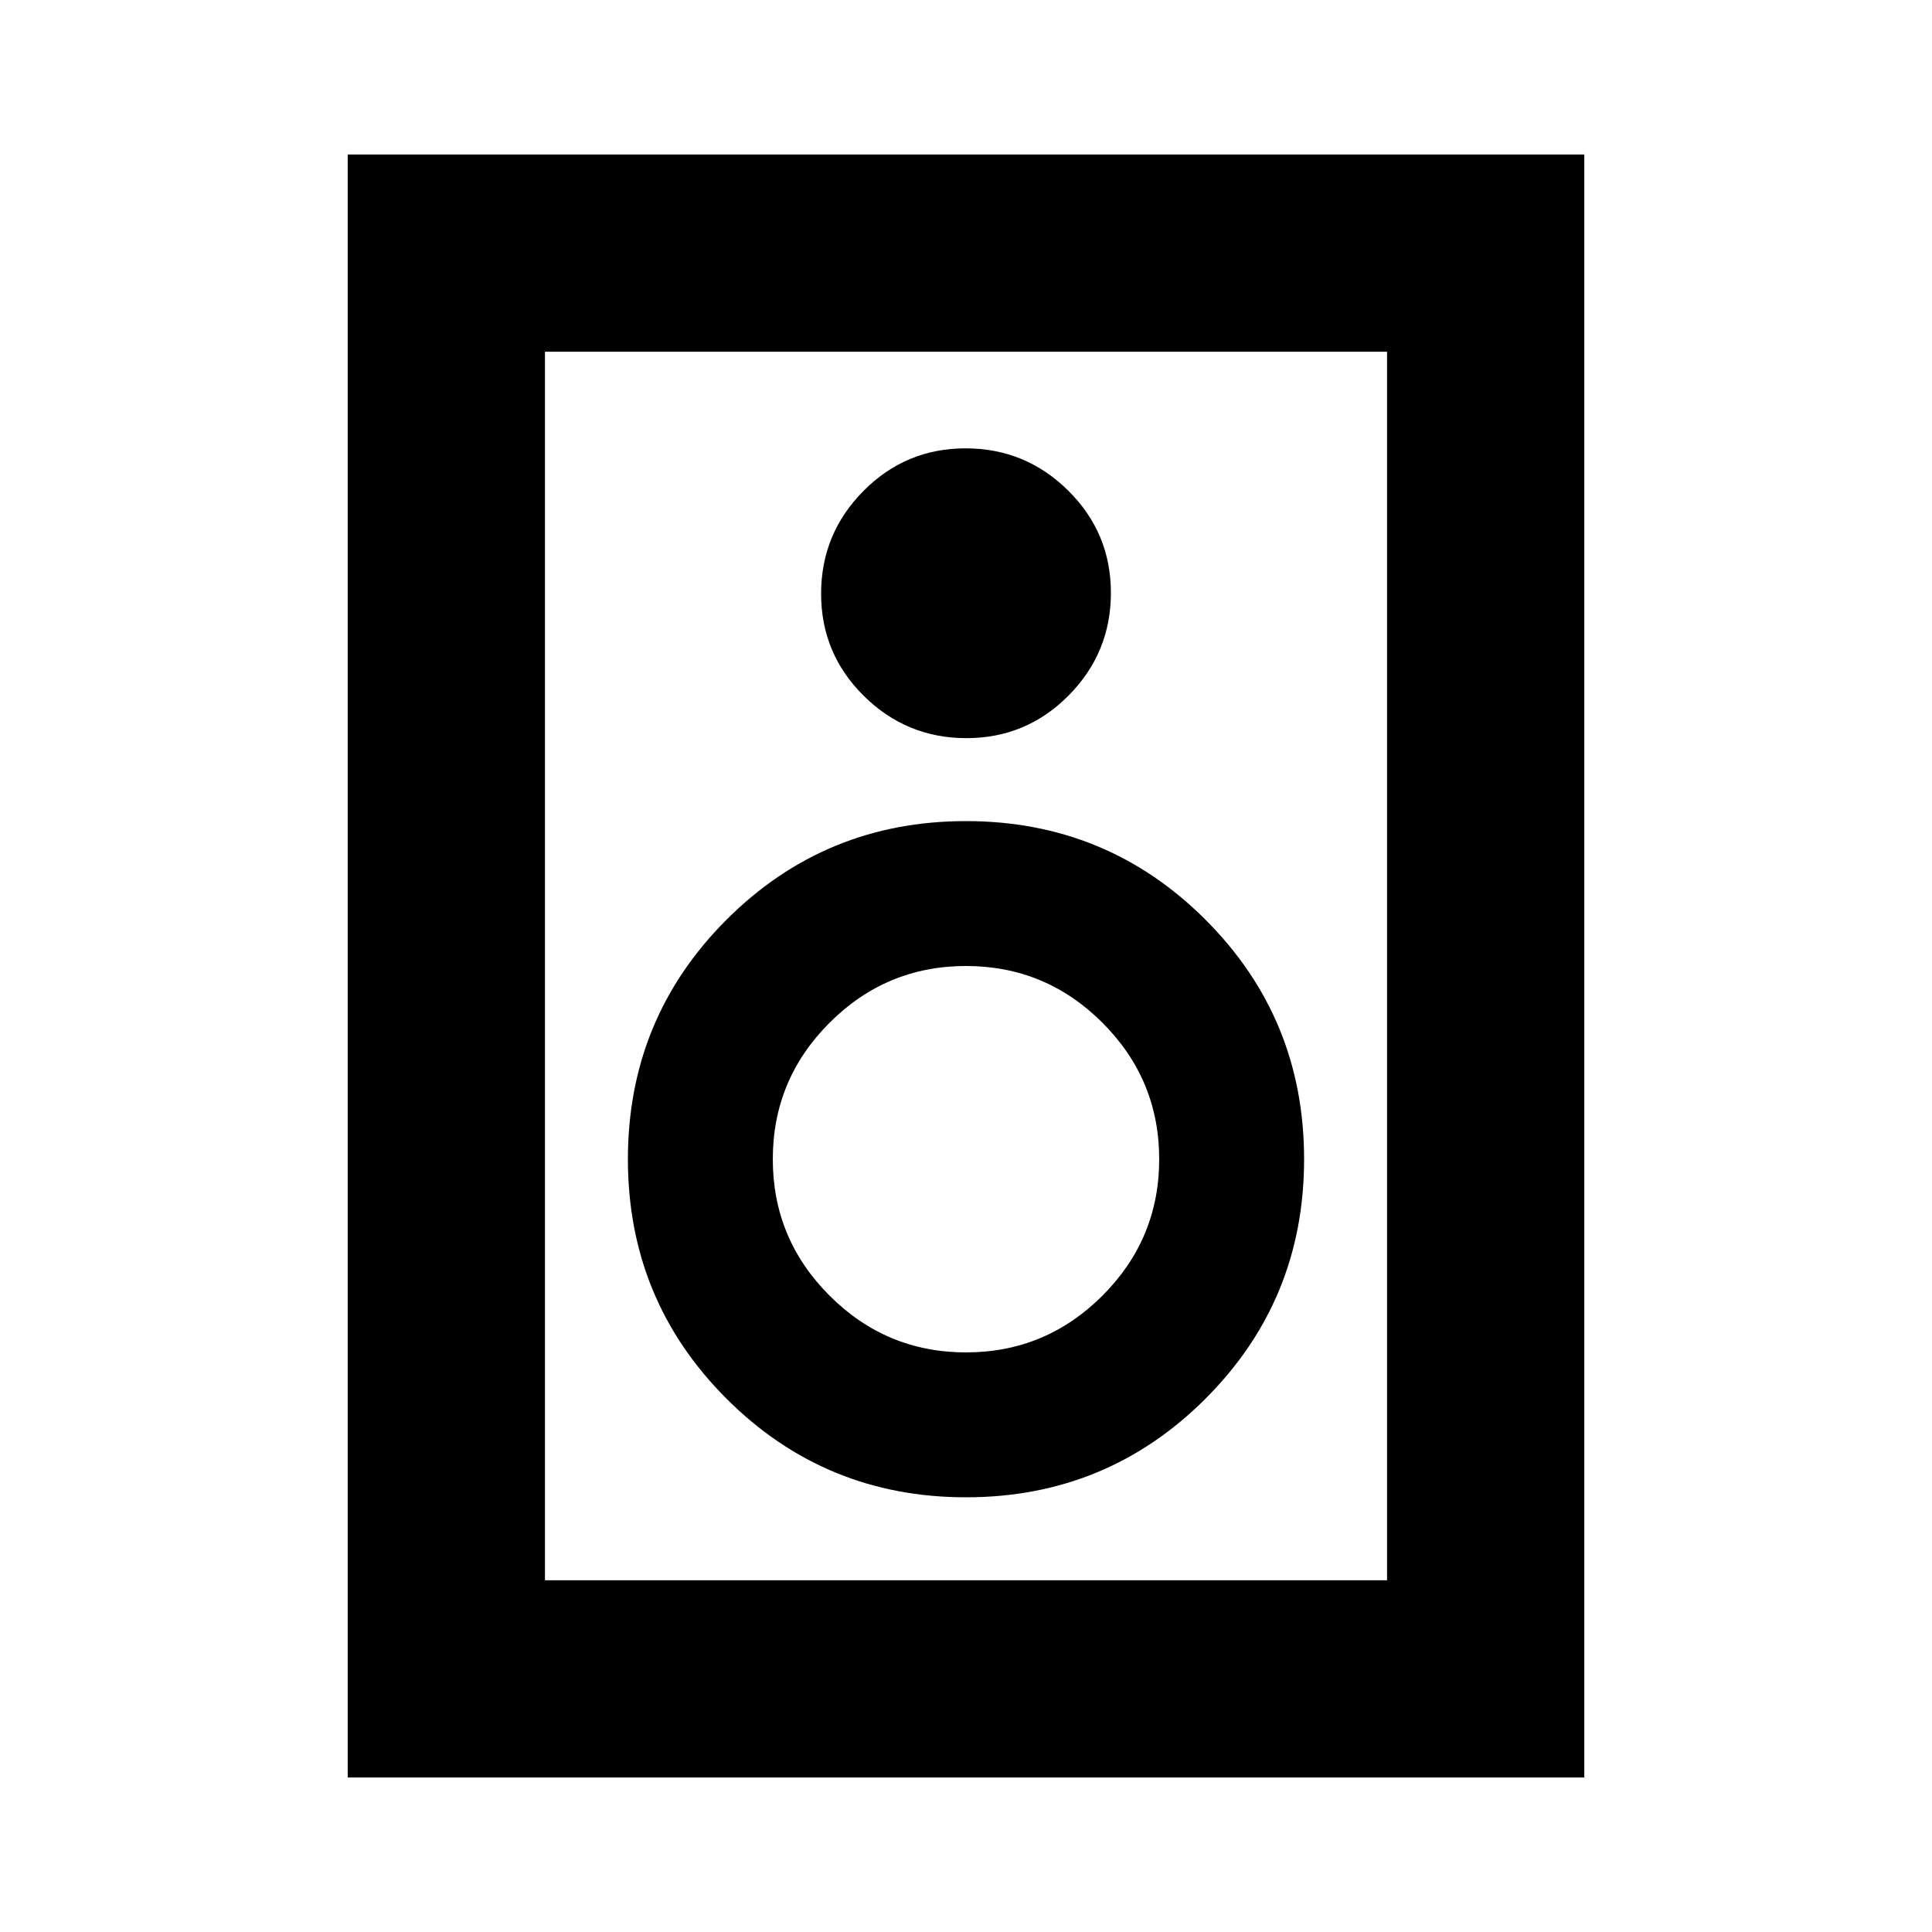 <svg xmlns="http://www.w3.org/2000/svg" height="20" viewBox="0 -960 960 960" width="20"><path d="M787.22-76.78H172.78v-806.44h614.44v806.44Zm-98-98v-610.44H270.78v610.44h418.44ZM480.21-593.22q29.79 0 50.79-21.21t21-51q0-29.79-21.21-50.79t-51-21Q450-737.22 429-716q-21 21.21-21 51 0 29.78 21.21 50.78t51 21ZM480-216q70 0 119-49t49-119q0-70-49-119t-119-49q-70 0-119 49t-49 119q0 70 49 119t119 49Zm0-72q-39.6 0-67.8-28.2Q384-344.4 384-384q0-39.6 28.2-67.8Q440.4-480 480-480q39.6 0 67.8 28.2Q576-423.6 576-384q0 39.6-28.2 67.8Q519.6-288 480-288ZM270.78-785.22v610.44-610.44Z"/></svg>